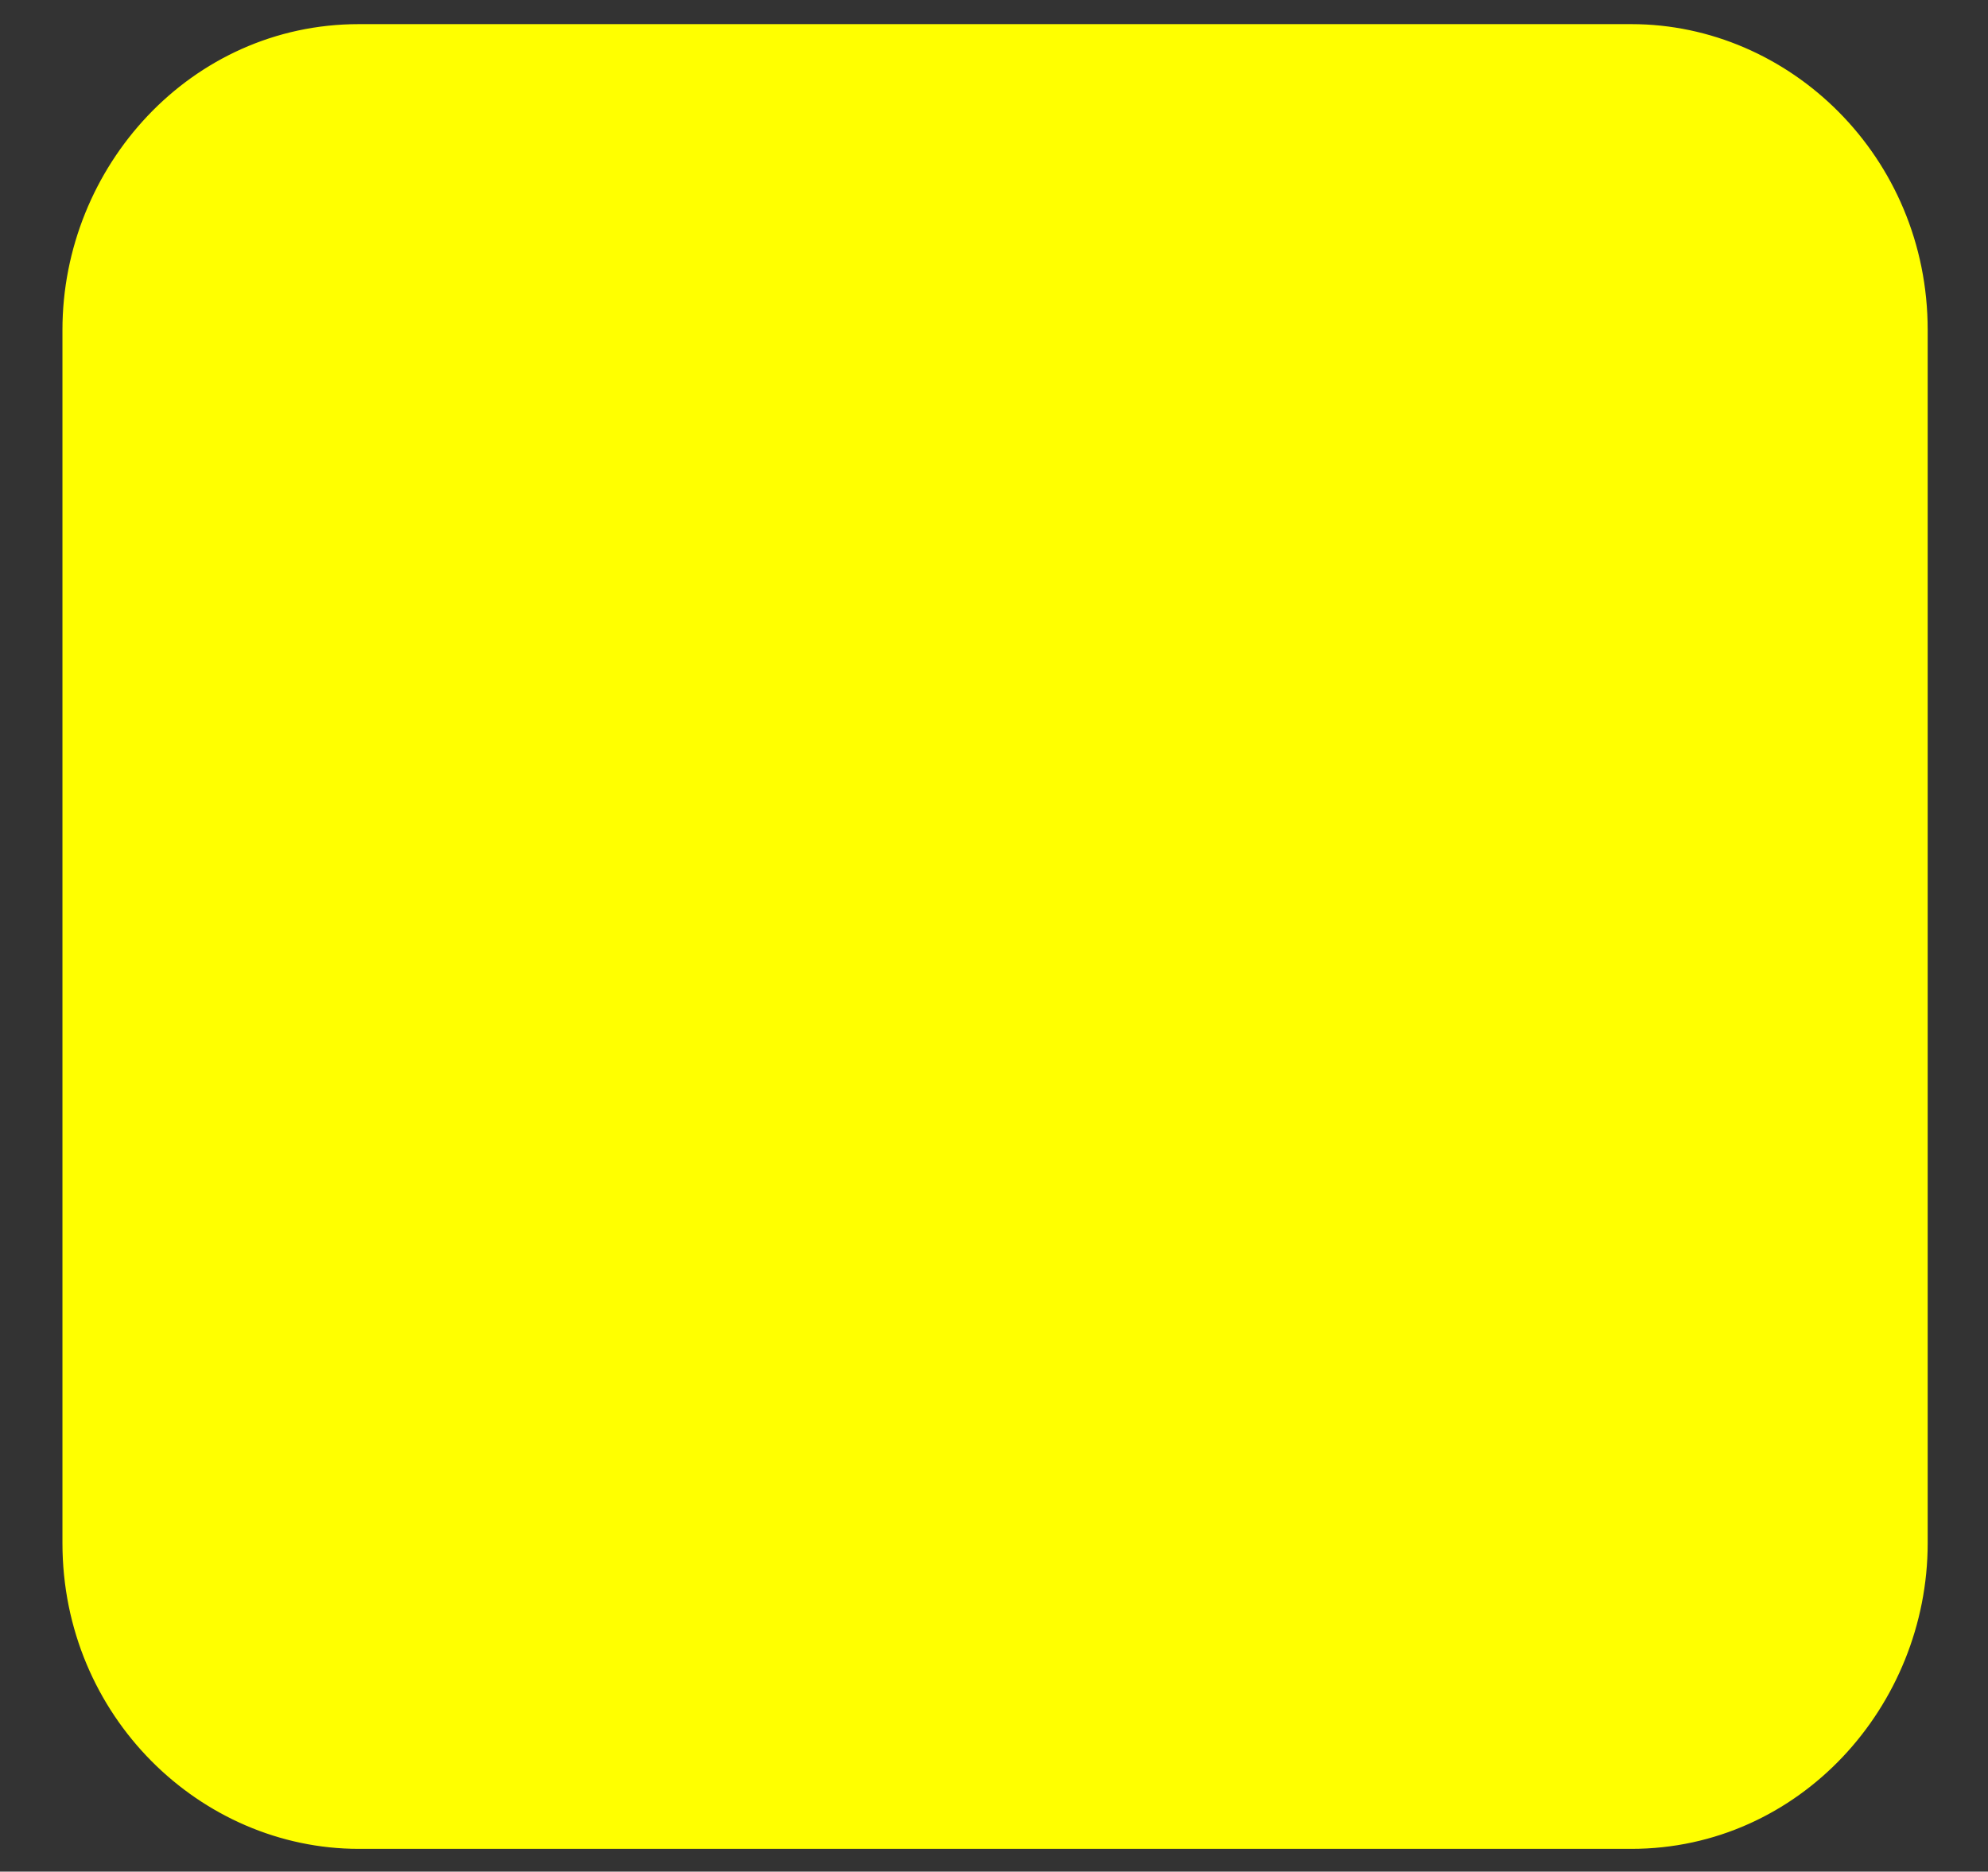 <?xml version="1.0" encoding="UTF-8" standalone="no"?>
<svg
   xmlns:dc="http://purl.org/dc/elements/1.1/"
   xmlns:cc="http://creativecommons.org/ns#"
   xmlns:rdf="http://www.w3.org/1999/02/22-rdf-syntax-ns#"
   xmlns:svg="http://www.w3.org/2000/svg"
   xmlns="http://www.w3.org/2000/svg"
   xmlns:sodipodi="http://sodipodi.sourceforge.net/DTD/sodipodi-0.dtd"
   xmlns:inkscape="http://www.inkscape.org/namespaces/inkscape"
   width="512"
   height="482"
   id="svg2"
   version="1.1"
   inkscape:version="0.48.4 r9939"
   sodipodi:docname="iconfinder-icon-Amarelo.svg">
  <rect width="100%" height="100%" fill="#333333" stroke="none"/>
  <defs
     id="defs11" />
  <sodipodi:namedview
     pagecolor="#ffffff"
     bordercolor="#666666"
     borderopacity="1"
     objecttolerance="10"
     gridtolerance="10"
     guidetolerance="10"
     inkscape:pageopacity="0"
     inkscape:pageshadow="2"
     inkscape:window-width="1366"
     inkscape:window-height="702"
     id="namedview9"
     showgrid="false"
     inkscape:zoom="0.48962656"
     inkscape:cx="256"
     inkscape:cy="241"
     inkscape:window-x="0"
     inkscape:window-y="27"
     inkscape:window-maximized="1"
     inkscape:current-layer="svg2" />
  <g
     id="g4">
    <title
       id="title6">background</title>
    <rect
       width="100%"
       height="100%"
       id="canvas_background"
       fill="none" />
  </g>
  <g
     id="g11"
     transform="matrix(1.251,0,0,1.291,-22.698,-0.24)">
    <title
       id="title13">Layer 1</title>
    <path
       style="fill:#ffff00;stroke:#ffff00;stroke-width:2"
       d="m 354,6 c 32,0 60,26 60,60 l 0,242 c 0,32 -26,60 -60,60 L 92,368 C 60,368 32,342 32,308 L 32,66 C 32,34 58,6 92,6 z"
       id="svg_2"
       inkscape:connector-curvature="0" />
  </g>
</svg>
